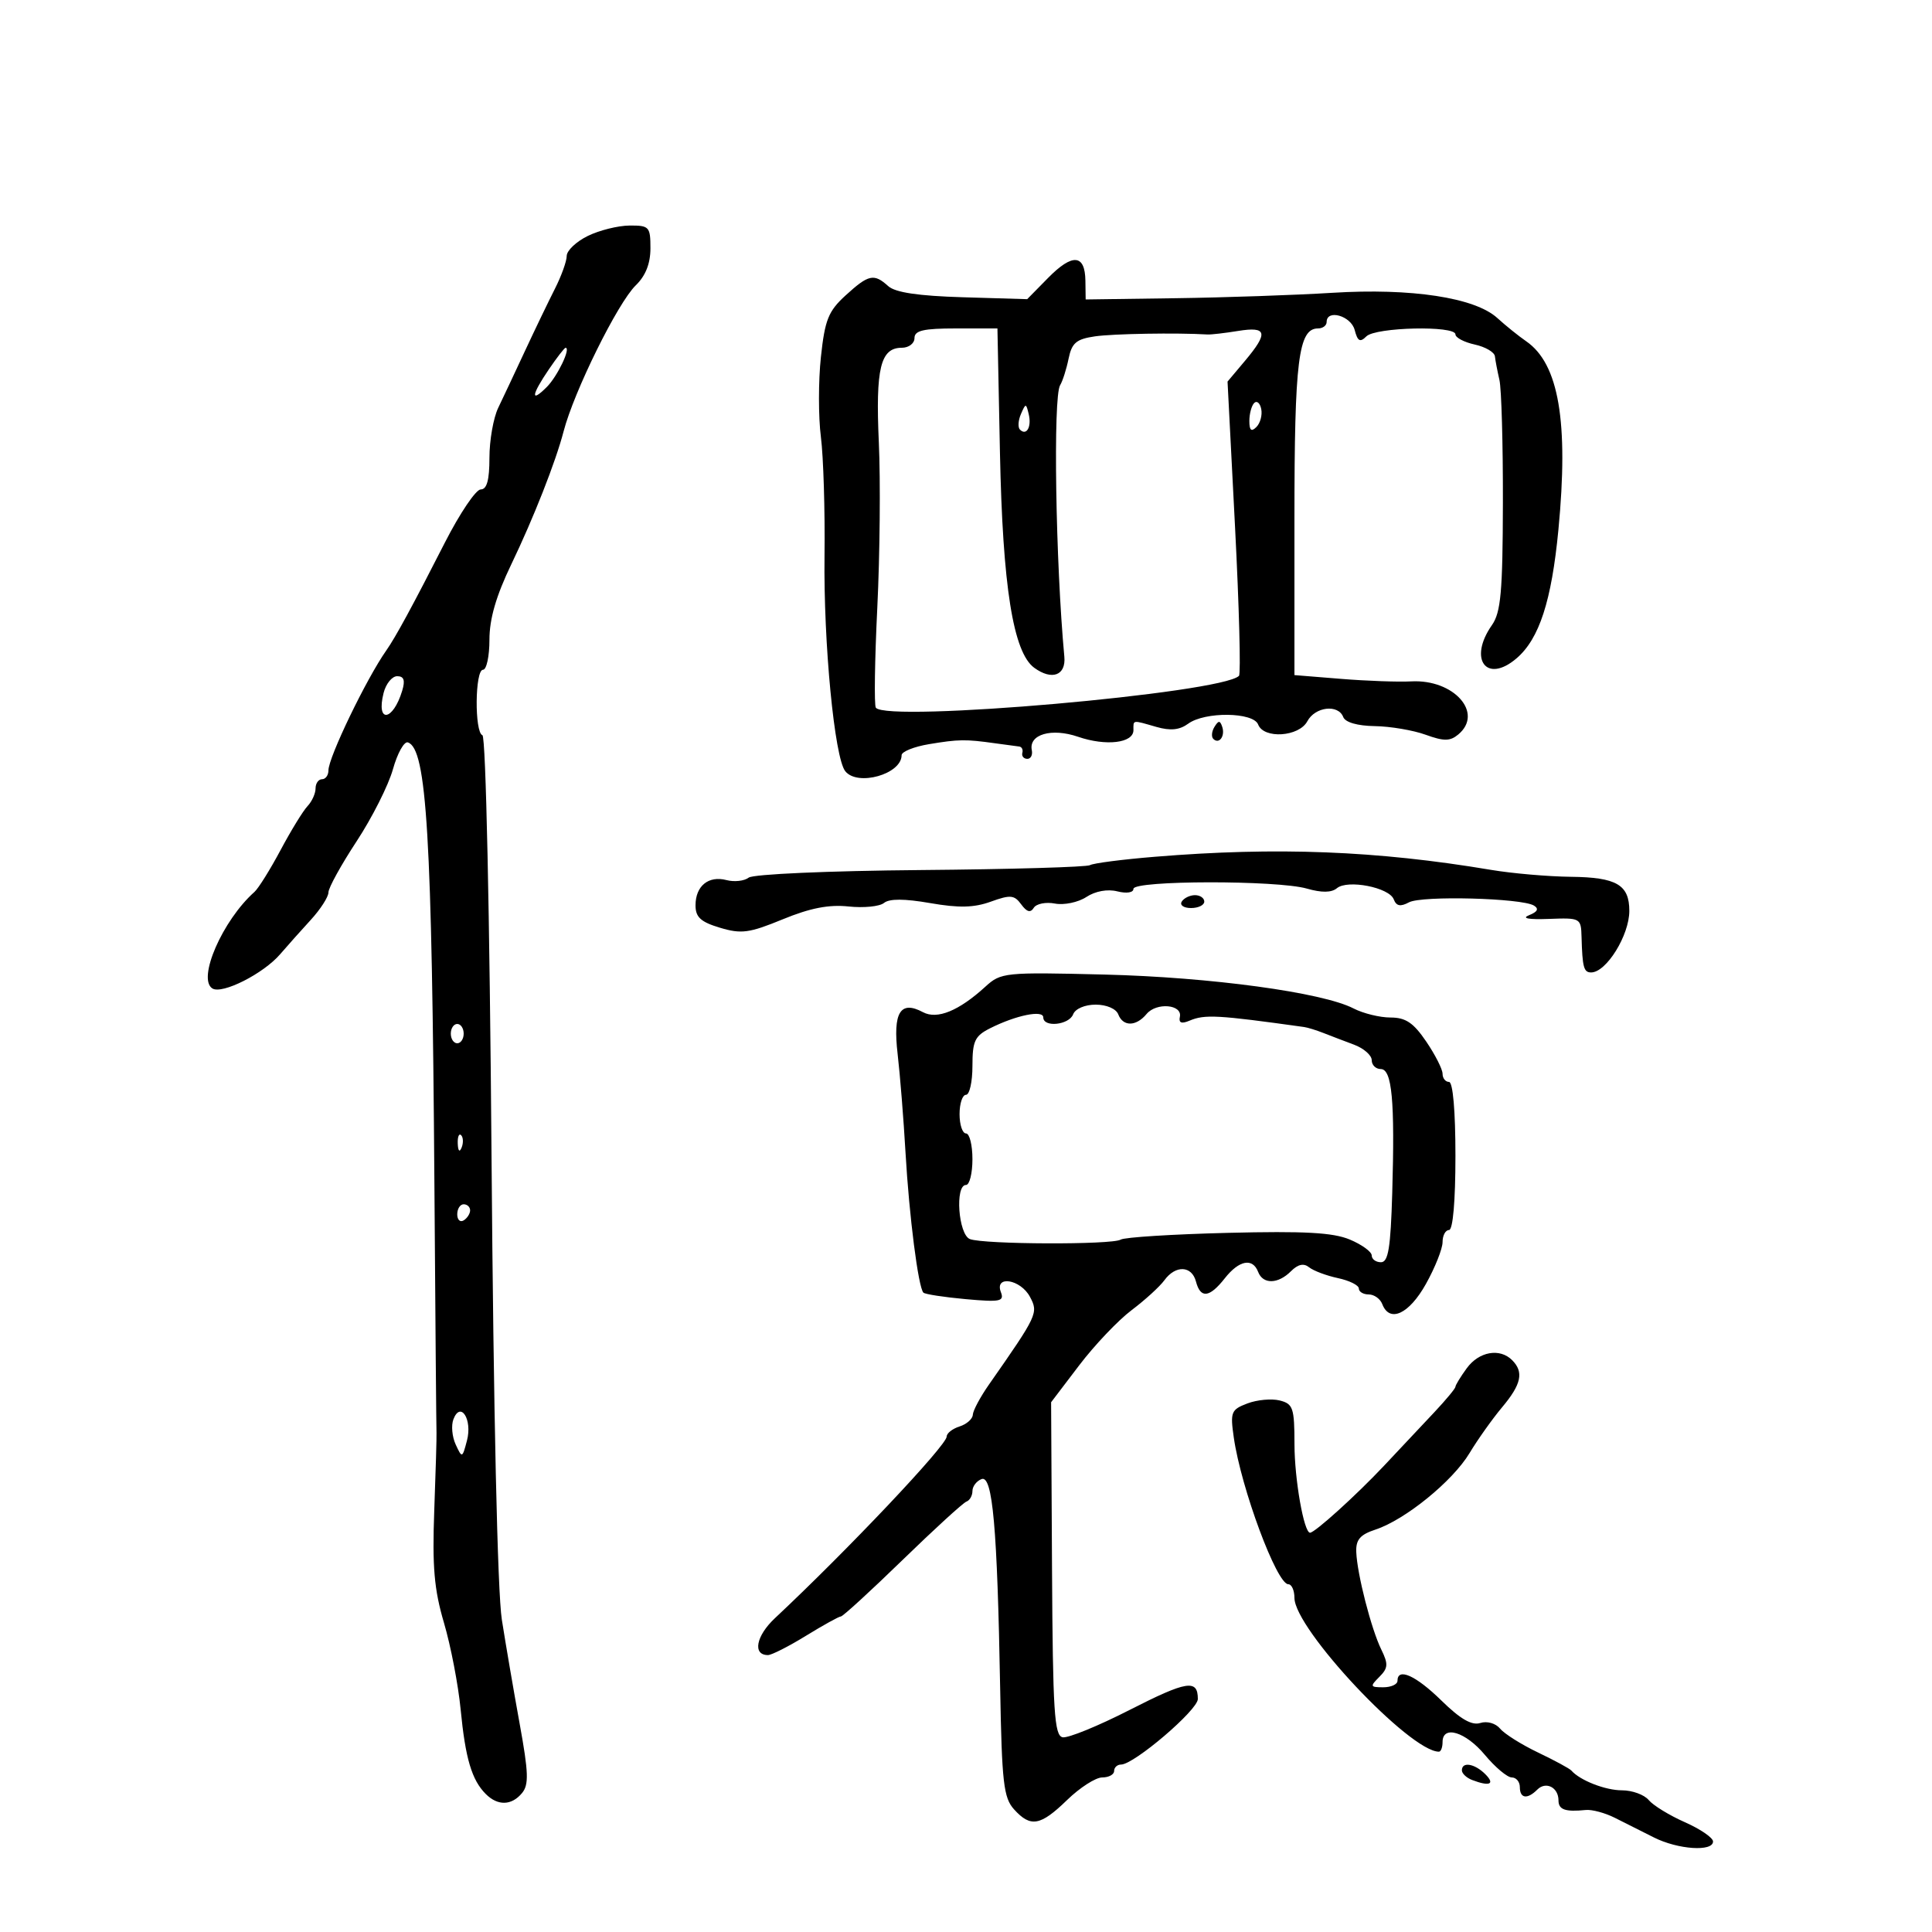 <svg xmlns="http://www.w3.org/2000/svg" width="300" height="300" viewBox="0 0 300 300" version="1.1">
	<path d="M 91.250 36.648 C 89.463 37.529, 88 38.920, 88 39.739 C 88 40.558, 87.170 42.864, 86.155 44.864 C 85.140 46.864, 83.053 51.200, 81.516 54.500 C 79.979 57.800, 78.110 61.774, 77.361 63.331 C 76.612 64.888, 76 68.376, 76 71.081 C 76 74.555, 75.602 76, 74.644 76 C 73.898 76, 71.395 79.713, 69.081 84.250 C 64.062 94.095, 61.414 98.969, 59.984 101 C 56.897 105.382, 51 117.607, 51 119.624 C 51 120.381, 50.550 121, 50 121 C 49.450 121, 49 121.643, 49 122.429 C 49 123.214, 48.437 124.452, 47.749 125.179 C 47.061 125.905, 45.179 128.975, 43.566 132 C 41.953 135.025, 40.127 137.950, 39.509 138.500 C 34.549 142.916, 30.590 152.010, 32.984 153.490 C 34.505 154.430, 40.904 151.194, 43.500 148.172 C 44.600 146.892, 46.737 144.495, 48.250 142.845 C 49.762 141.196, 51 139.272, 51 138.571 C 51 137.870, 52.968 134.301, 55.373 130.639 C 57.778 126.978, 60.316 121.944, 61.013 119.454 C 61.710 116.964, 62.755 115.085, 63.336 115.279 C 66.264 116.255, 67.071 129.717, 67.455 184 C 67.600 204.625, 67.747 221.950, 67.780 222.500 C 67.813 223.050, 67.657 228.450, 67.433 234.500 C 67.108 243.287, 67.412 246.807, 68.942 252 C 69.995 255.575, 71.159 261.628, 71.529 265.451 C 72.267 273.067, 73.258 276.401, 75.432 278.575 C 77.296 280.439, 79.438 280.382, 81.060 278.427 C 82.138 277.129, 82.075 275.257, 80.695 267.677 C 79.777 262.630, 78.530 255.350, 77.925 251.500 C 77.252 247.218, 76.631 219.261, 76.324 179.500 C 76.033 141.798, 75.440 114.360, 74.911 114.167 C 73.665 113.711, 73.750 104, 75 104 C 75.550 104, 76 101.904, 76 99.341 C 76 96.092, 77.032 92.537, 79.412 87.591 C 82.838 80.473, 86.303 71.663, 87.511 67 C 89.119 60.796, 95.930 47.012, 98.729 44.298 C 100.250 42.823, 101 40.924, 101 38.548 C 101 35.207, 100.810 35.001, 97.750 35.023 C 95.963 35.035, 93.037 35.767, 91.250 36.648 M 162.755 43.146 L 159.500 46.455 149.500 46.157 C 142.587 45.950, 139.014 45.417, 137.922 44.429 C 135.710 42.427, 134.875 42.608, 131.318 45.857 C 128.622 48.319, 128.090 49.644, 127.468 55.451 C 127.071 59.157, 127.071 64.734, 127.467 67.844 C 127.863 70.955, 128.117 79.271, 128.031 86.324 C 127.865 99.862, 129.579 117.647, 131.251 119.750 C 133.159 122.150, 140 120.212, 140 117.271 C 140 116.717, 141.912 115.944, 144.250 115.554 C 148.851 114.786, 149.941 114.772, 154.500 115.414 C 156.150 115.647, 157.838 115.874, 158.250 115.919 C 158.663 115.963, 158.888 116.405, 158.750 116.900 C 158.613 117.395, 158.950 117.815, 159.500 117.834 C 160.050 117.853, 160.373 117.247, 160.218 116.487 C 159.717 114.031, 163.296 112.994, 167.401 114.405 C 171.736 115.895, 176 115.389, 176 113.383 C 176 111.746, 175.751 111.781, 179.566 112.876 C 181.746 113.501, 183.158 113.358, 184.501 112.376 C 187.098 110.477, 194.618 110.563, 195.362 112.500 C 196.235 114.777, 201.705 114.419, 203 112 C 204.212 109.735, 207.799 109.312, 208.578 111.342 C 208.894 112.167, 210.782 112.710, 213.473 112.751 C 215.881 112.787, 219.431 113.388, 221.360 114.086 C 224.214 115.117, 225.161 115.112, 226.434 114.055 C 230.442 110.728, 225.766 105.448, 219.128 105.806 C 217.133 105.913, 212.238 105.738, 208.250 105.415 L 201 104.829 201 80.462 C 201 55.966, 201.617 51, 204.661 51 C 205.397 51, 206 50.550, 206 50 C 206 47.964, 209.776 49.034, 210.351 51.233 C 210.813 53.002, 211.190 53.210, 212.167 52.233 C 213.599 50.801, 226 50.521, 226 51.921 C 226 52.427, 227.350 53.138, 229 53.500 C 230.650 53.862, 232.057 54.686, 232.128 55.329 C 232.198 55.973, 232.514 57.625, 232.831 59 C 233.148 60.375, 233.390 68.968, 233.369 78.095 C 233.337 91.916, 233.052 95.088, 231.665 97.068 C 227.951 102.370, 230.825 106.229, 235.500 102.217 C 239.017 99.198, 240.929 93.317, 241.989 82.261 C 243.594 65.509, 242.055 56.492, 236.996 53 C 235.801 52.175, 233.778 50.546, 232.500 49.380 C 229.031 46.213, 219.158 44.706, 206.881 45.467 C 201.172 45.822, 190.218 46.199, 182.541 46.306 L 168.581 46.500 168.541 43.588 C 168.483 39.462, 166.526 39.312, 162.755 43.146 M 142 52.500 C 142 53.325, 141.116 54, 140.035 54 C 136.716 54, 135.943 57.185, 136.465 68.707 C 136.735 74.643, 136.627 86.181, 136.227 94.347 C 135.827 102.513, 135.725 109.507, 136 109.890 C 137.666 112.206, 189.688 107.645, 192.388 104.946 C 192.691 104.642, 192.416 94.237, 191.776 81.822 L 190.612 59.250 193.306 56.048 C 196.989 51.671, 196.759 50.658, 192.250 51.389 C 190.188 51.724, 188.050 51.970, 187.500 51.938 C 182.717 51.652, 172.836 51.817, 170.016 52.231 C 167.125 52.654, 166.430 53.245, 165.926 55.708 C 165.592 57.340, 165.001 59.189, 164.613 59.818 C 163.508 61.605, 163.909 87.332, 165.270 101.969 C 165.542 104.886, 163.338 105.699, 160.595 103.693 C 157.323 101.301, 155.691 91.053, 155.271 70.250 L 154.881 51 148.441 51 C 143.382 51, 142 51.322, 142 52.500 M 85.250 57.319 C 82.501 61.356, 82.338 62.662, 84.901 60.099 C 86.562 58.438, 88.692 53.988, 87.817 54.007 C 87.643 54.011, 86.487 55.501, 85.250 57.319 M 194.750 62.577 C 194.338 62.993, 194 64.248, 194 65.367 C 194 66.838, 194.302 67.098, 195.094 66.306 C 195.695 65.705, 196.033 64.449, 195.844 63.517 C 195.655 62.584, 195.162 62.161, 194.750 62.577 M 158.531 64.293 C 158.103 65.279, 158.034 66.367, 158.376 66.710 C 159.392 67.725, 160.211 66.299, 159.743 64.328 C 159.329 62.581, 159.275 62.580, 158.531 64.293 M 59.560 107.618 C 58.372 112.351, 61.015 112.015, 62.455 107.250 C 62.943 105.634, 62.724 105, 61.676 105 C 60.873 105, 59.921 106.178, 59.560 107.618 M 188.583 112.866 C 188.152 113.563, 188.070 114.403, 188.400 114.733 C 189.295 115.628, 190.271 114.312, 189.787 112.862 C 189.449 111.846, 189.213 111.846, 188.583 112.866 M 179.323 133.039 C 174.275 133.453, 169.749 134.037, 169.263 134.337 C 168.778 134.637, 156.933 134.981, 142.941 135.101 C 128.627 135.224, 116.956 135.739, 116.255 136.278 C 115.571 136.805, 114.019 136.977, 112.807 136.660 C 110.014 135.929, 108 137.573, 108 140.582 C 108 142.422, 108.808 143.162, 111.798 144.058 C 115.119 145.053, 116.343 144.888, 121.548 142.748 C 125.803 140.998, 128.717 140.431, 131.769 140.757 C 134.117 141.008, 136.592 140.760, 137.269 140.207 C 138.096 139.530, 140.449 139.538, 144.440 140.232 C 148.909 141.009, 151.242 140.953, 153.861 140.006 C 156.895 138.909, 157.500 138.964, 158.575 140.433 C 159.443 141.621, 160.019 141.778, 160.521 140.966 C 160.913 140.331, 162.393 140.033, 163.808 140.304 C 165.224 140.574, 167.418 140.117, 168.684 139.288 C 170.084 138.370, 171.968 138.026, 173.493 138.409 C 174.941 138.772, 176 138.607, 176 138.019 C 176 136.691, 198.321 136.658, 202.929 137.980 C 205.229 138.639, 206.753 138.620, 207.596 137.920 C 209.260 136.539, 215.708 137.798, 216.416 139.641 C 216.824 140.704, 217.453 140.828, 218.792 140.111 C 220.785 139.044, 236.302 139.450, 238.192 140.619 C 238.994 141.114, 238.752 141.589, 237.434 142.111 C 236.211 142.596, 237.338 142.808, 240.500 142.689 C 245.414 142.503, 245.501 142.551, 245.582 145.500 C 245.712 150.211, 245.926 151, 247.071 151 C 249.424 151, 253 145.235, 253 141.442 C 253 137.383, 251.020 136.227, 243.931 136.149 C 240.394 136.110, 234.800 135.624, 231.500 135.069 C 213.785 132.093, 198.221 131.487, 179.323 133.039 M 183.500 140 C 183.160 140.550, 183.809 141, 184.941 141 C 186.073 141, 187 140.550, 187 140 C 187 139.450, 186.352 139, 185.559 139 C 184.766 139, 183.840 139.450, 183.500 140 M 153 153.218 C 148.885 156.974, 145.520 158.349, 143.321 157.172 C 139.796 155.285, 138.630 157.204, 139.382 163.652 C 139.757 166.868, 140.310 173.775, 140.610 179 C 141.175 188.840, 142.593 199.926, 143.387 200.720 C 143.637 200.970, 146.588 201.424, 149.944 201.729 C 155.318 202.216, 155.970 202.086, 155.416 200.641 C 154.394 197.977, 158.465 198.631, 159.928 201.366 C 161.268 203.869, 161.122 204.182, 153.561 215 C 152.216 216.925, 151.089 219.032, 151.058 219.683 C 151.026 220.333, 150.100 221.151, 149 221.500 C 147.900 221.849, 147 222.555, 147 223.069 C 147 224.437, 131.641 240.679, 120.328 251.274 C 117.390 254.026, 116.828 257, 119.246 257 C 119.814 257, 122.473 255.650, 125.154 254 C 127.836 252.350, 130.276 251, 130.577 251 C 130.878 251, 135.177 247.063, 140.131 242.250 C 145.084 237.438, 149.556 233.350, 150.069 233.167 C 150.581 232.983, 151 232.244, 151 231.524 C 151 230.803, 151.637 229.970, 152.416 229.671 C 154.134 229.011, 154.858 237.156, 155.306 262.203 C 155.568 276.799, 155.839 279.165, 157.458 280.953 C 160.034 283.800, 161.550 283.533, 165.703 279.500 C 167.685 277.575, 170.138 276, 171.153 276 C 172.169 276, 173 275.550, 173 275 C 173 274.450, 173.484 274, 174.075 274 C 176.083 274, 186 265.536, 186 263.822 C 186 260.708, 184.298 260.983, 175.372 265.537 C 170.503 268.022, 165.840 269.923, 165.010 269.764 C 163.714 269.514, 163.480 265.804, 163.357 243.607 L 163.215 217.740 167.563 212.023 C 169.954 208.878, 173.618 205.020, 175.705 203.448 C 177.792 201.876, 180.088 199.782, 180.807 198.795 C 182.543 196.409, 185.060 196.515, 185.710 199 C 186.410 201.676, 187.803 201.520, 190.179 198.500 C 192.398 195.679, 194.507 195.272, 195.362 197.500 C 196.113 199.457, 198.446 199.411, 200.456 197.401 C 201.550 196.307, 202.442 196.112, 203.278 196.785 C 203.950 197.326, 205.963 198.082, 207.750 198.464 C 209.537 198.846, 211 199.573, 211 200.079 C 211 200.586, 211.689 201, 212.531 201 C 213.374 201, 214.322 201.675, 214.638 202.500 C 215.773 205.456, 218.794 204.062, 221.415 199.374 C 222.837 196.830, 224 193.905, 224 192.874 C 224 191.843, 224.450 191, 225 191 C 225.609 191, 226 186.500, 226 179.500 C 226 172.500, 225.609 168, 225 168 C 224.450 168, 224 167.429, 224 166.732 C 224 166.035, 222.859 163.785, 221.464 161.732 C 219.478 158.809, 218.274 158, 215.914 158 C 214.257 158, 211.673 157.365, 210.174 156.590 C 205.362 154.101, 187.957 151.734, 171.500 151.329 C 155.966 150.947, 155.427 151.002, 153 153.218 M 166.638 157.500 C 165.998 159.170, 162 159.584, 162 157.981 C 162 156.781, 157.756 157.648, 153.750 159.666 C 151.366 160.867, 151 161.647, 151 165.526 C 151 167.987, 150.550 170, 150 170 C 149.450 170, 149 171.350, 149 173 C 149 174.650, 149.450 176, 150 176 C 150.550 176, 151 177.800, 151 180 C 151 182.200, 150.550 184, 150 184 C 148.256 184, 148.813 191.714, 150.607 192.403 C 152.789 193.240, 172.688 193.311, 174.023 192.486 C 174.611 192.123, 182.087 191.651, 190.637 191.438 C 202.535 191.141, 206.983 191.384, 209.592 192.474 C 211.466 193.257, 213 194.371, 213 194.949 C 213 195.527, 213.646 196, 214.436 196 C 215.575 196, 215.936 193.779, 216.186 185.250 C 216.606 170.887, 216.152 166, 214.399 166 C 213.630 166, 213 165.380, 213 164.621 C 213 163.863, 211.762 162.780, 210.250 162.215 C 208.738 161.650, 206.600 160.834, 205.500 160.401 C 204.400 159.968, 203.050 159.551, 202.500 159.475 C 189.036 157.594, 187.085 157.486, 184.709 158.489 C 183.459 159.017, 183.006 158.838, 183.209 157.896 C 183.626 155.961, 179.567 155.612, 178.040 157.452 C 176.409 159.416, 174.382 159.439, 173.638 157.500 C 173.308 156.640, 171.815 156, 170.138 156 C 168.461 156, 166.968 156.640, 166.638 157.500 M 70 160.500 C 70 161.325, 70.450 162, 71 162 C 71.550 162, 72 161.325, 72 160.500 C 72 159.675, 71.550 159, 71 159 C 70.450 159, 70 159.675, 70 160.500 M 71.079 177.583 C 71.127 178.748, 71.364 178.985, 71.683 178.188 C 71.972 177.466, 71.936 176.603, 71.604 176.271 C 71.272 175.939, 71.036 176.529, 71.079 177.583 M 71 188.559 C 71 189.416, 71.450 189.840, 72 189.500 C 72.550 189.160, 73 188.459, 73 187.941 C 73 187.423, 72.550 187, 72 187 C 71.450 187, 71 187.702, 71 188.559 M 227.750 212.470 C 226.787 213.793, 226 215.084, 226 215.338 C 226 215.592, 224.537 217.357, 222.750 219.260 C 220.963 221.163, 217.431 224.921, 214.902 227.610 C 210.621 232.162, 204.171 238, 203.421 238 C 202.471 238, 201.010 229.700, 201.006 224.269 C 201.001 218.612, 200.789 217.985, 198.711 217.464 C 197.452 217.148, 195.195 217.355, 193.696 217.925 C 191.160 218.890, 191.013 219.259, 191.584 223.231 C 192.715 231.097, 198.255 246, 200.047 246 C 200.571 246, 201 246.952, 201 248.116 C 201 252.931, 218.912 272, 223.434 272 C 223.745 272, 224 271.325, 224 270.500 C 224 267.823, 227.579 268.912, 230.571 272.500 C 232.176 274.425, 234.054 276, 234.744 276 C 235.435 276, 236 276.675, 236 277.500 C 236 279.274, 237.160 279.440, 238.713 277.887 C 240.047 276.553, 242 277.546, 242 279.559 C 242 281.011, 243.041 281.378, 246.242 281.054 C 247.200 280.957, 249.225 281.502, 250.742 282.265 C 252.259 283.028, 254.999 284.406, 256.831 285.326 C 260.556 287.198, 266 287.565, 266 285.944 C 266 285.363, 264.034 284.018, 261.632 282.955 C 259.230 281.893, 256.700 280.343, 256.010 279.512 C 255.320 278.680, 253.454 278, 251.864 278 C 249.278 278, 245.350 276.467, 244 274.931 C 243.725 274.618, 241.399 273.358, 238.831 272.131 C 236.263 270.904, 233.612 269.237, 232.940 268.427 C 232.242 267.586, 230.918 267.209, 229.851 267.547 C 228.538 267.964, 226.755 266.934, 223.833 264.070 C 219.850 260.165, 217 258.884, 217 261 C 217 261.550, 216.004 262, 214.786 262 C 212.752 262, 212.703 261.869, 214.178 260.393 C 215.548 259.023, 215.594 258.398, 214.488 256.143 C 212.926 252.956, 210.740 244.452, 210.601 241.014 C 210.523 239.083, 211.188 238.301, 213.580 237.514 C 218.189 235.997, 225.561 230.006, 228.183 225.647 C 229.457 223.528, 231.738 220.318, 233.250 218.515 C 236.249 214.940, 236.649 213.049, 234.800 211.200 C 232.882 209.282, 229.644 209.864, 227.750 212.470 M 70.405 220.388 C 70.041 221.335, 70.200 223.098, 70.759 224.305 C 71.753 226.455, 71.789 226.442, 72.513 223.677 C 73.373 220.397, 71.514 217.497, 70.405 220.388 M 227 274.893 C 227 275.384, 227.712 276.059, 228.582 276.393 C 231.314 277.441, 232.200 277.057, 230.643 275.500 C 228.981 273.838, 227 273.508, 227 274.893" stroke="none" fill="black" fill-rule="evenodd"/>
</svg>